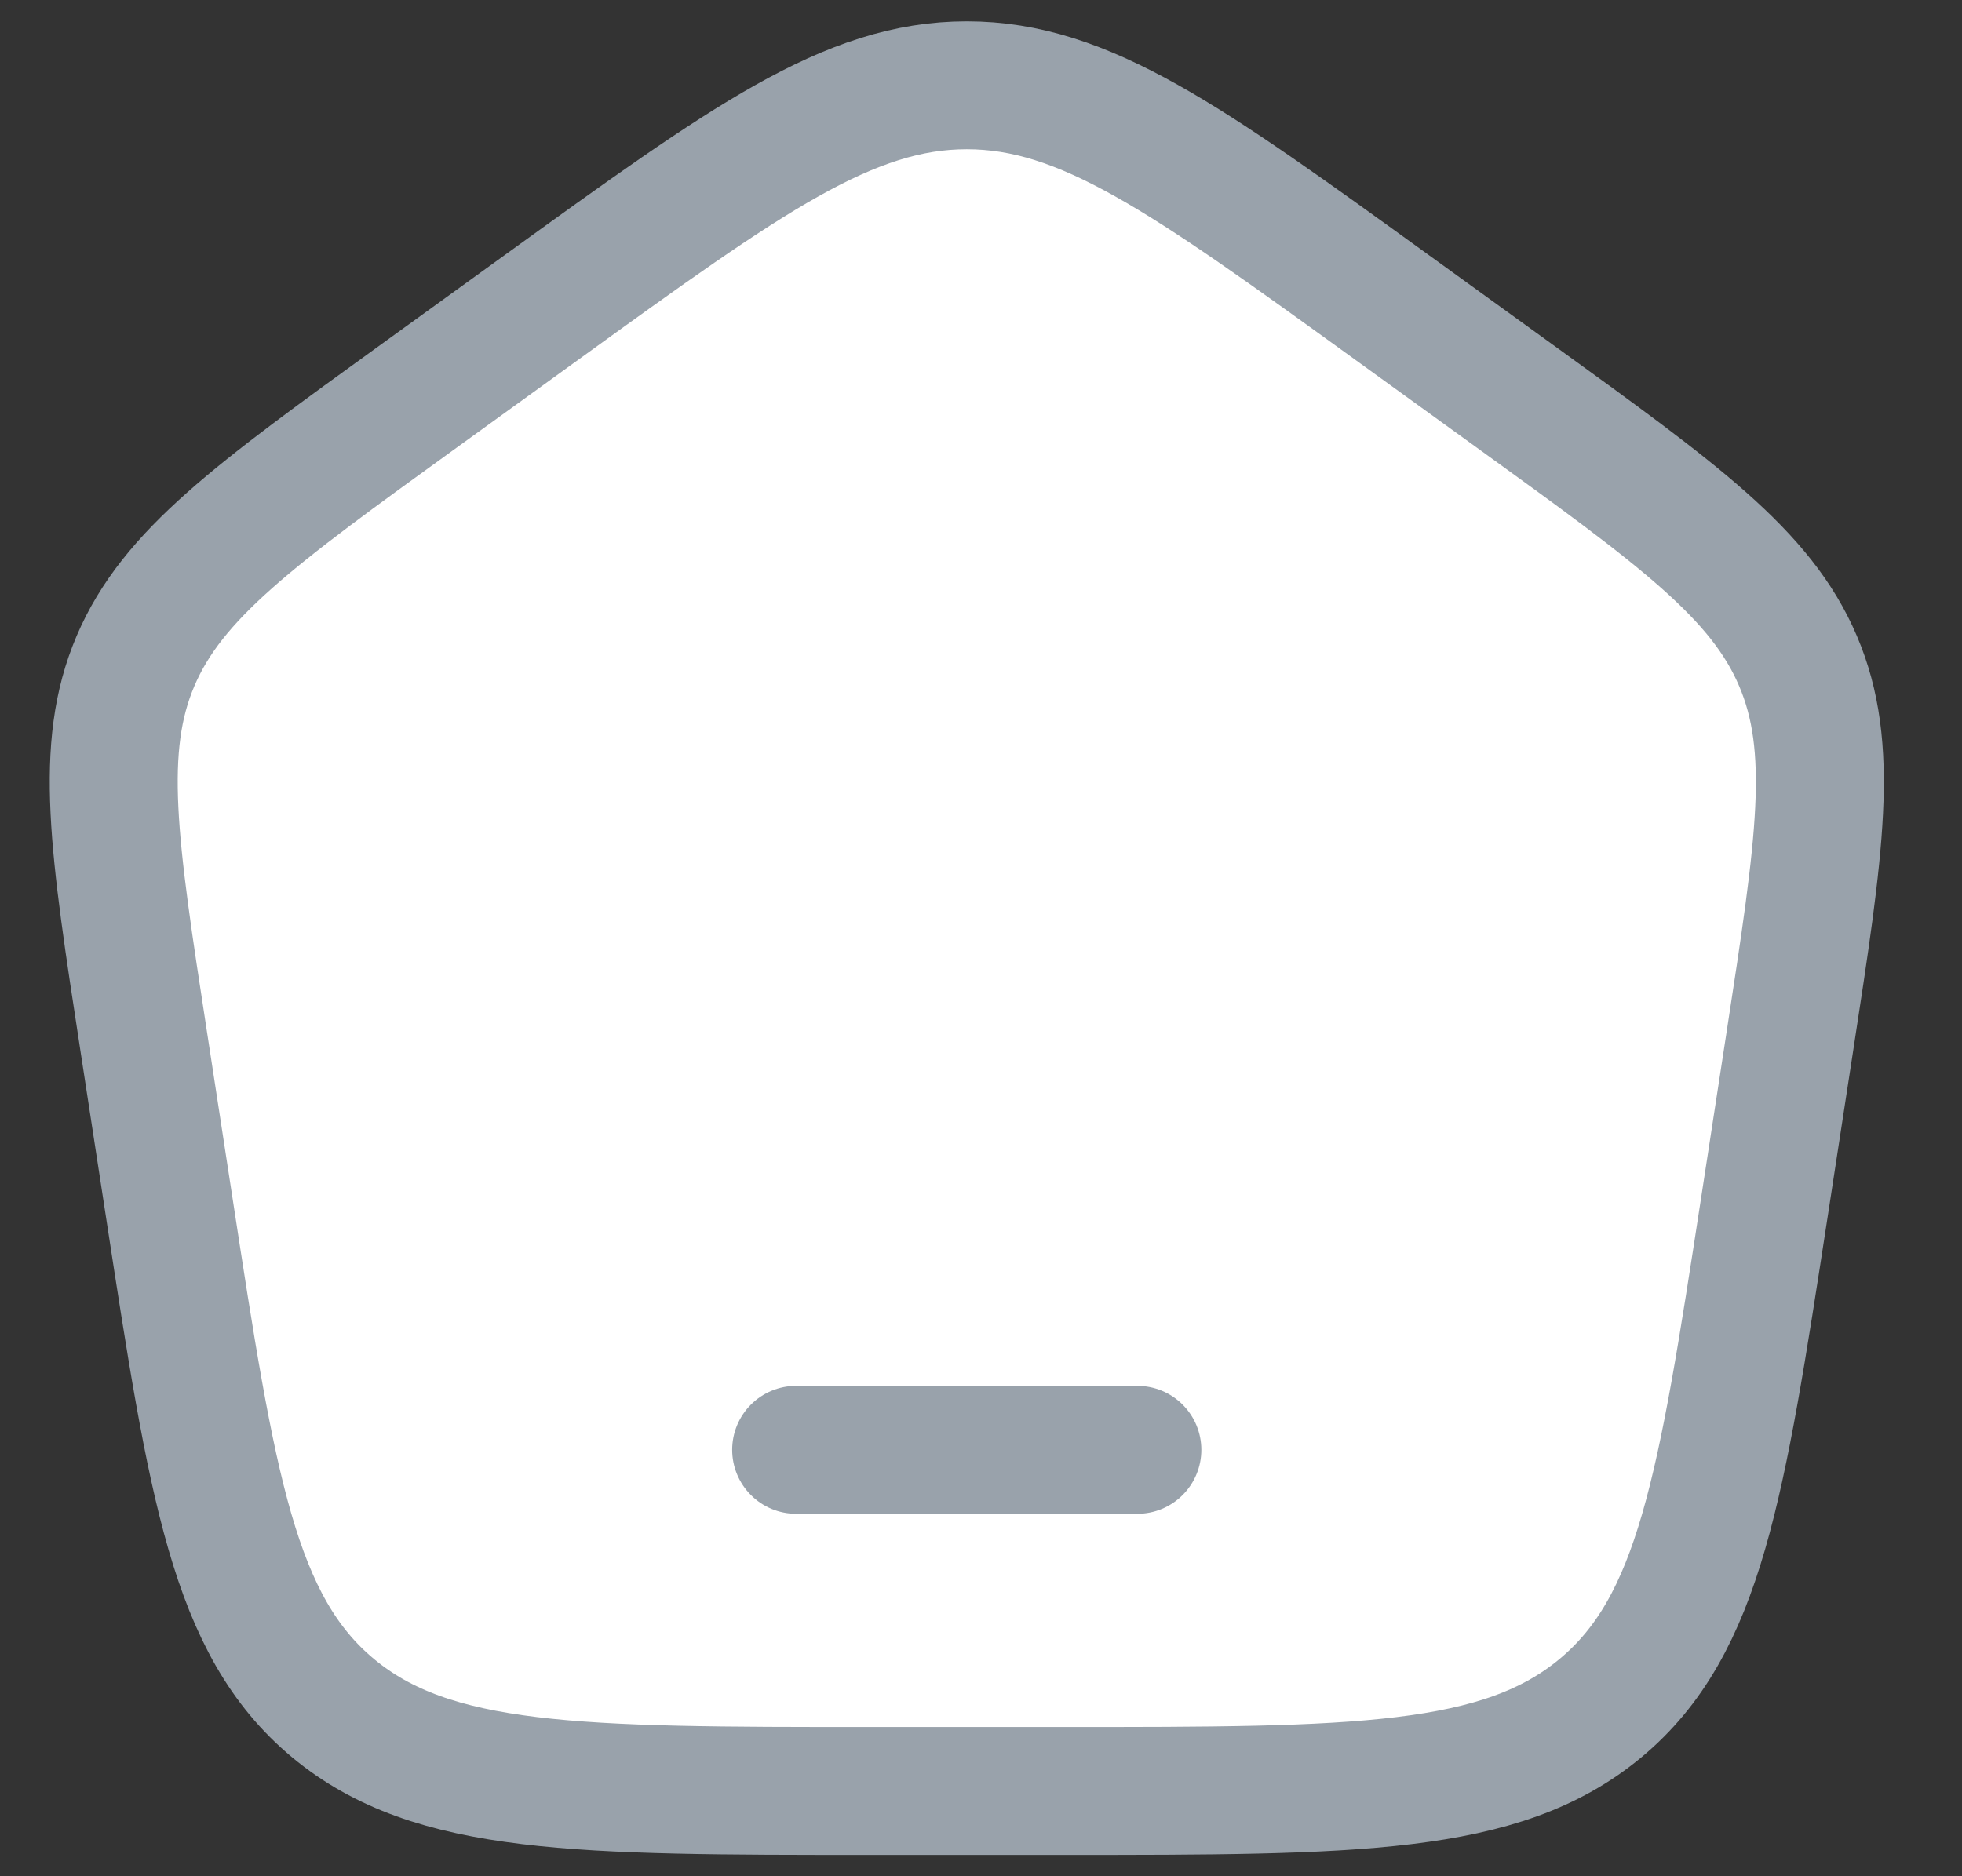 <svg width="23" height="22" viewBox="0 0 23 22" fill="none" xmlns="http://www.w3.org/2000/svg">
<rect x="0" y="0" width="23" height="22" fill="#333333" stroke="none"/>
<path d="M1.685 12.213C1.332 9.916 1.155 8.768 1.589 7.749C2.024 6.731 2.987 6.034 4.914 4.641L6.354 3.6C8.752 1.867 9.95 1 11.333 1C12.716 1 13.915 1.867 16.312 3.6L17.752 4.641C19.679 6.034 20.643 6.731 21.077 7.749C21.512 8.768 21.335 9.916 20.982 12.213L20.681 14.172C20.18 17.429 19.93 19.057 18.762 20.029C17.594 21 15.887 21 12.472 21H10.194C6.78 21 5.072 21 3.904 20.029C2.736 19.057 2.486 17.429 1.986 14.172L1.685 12.213Z" fill="white" stroke="#99A2AB" stroke-width="1.5" stroke-linejoin="round"/>
<path d="M9.333 17L13.333 17" stroke="#99A2AB" stroke-width="1.5" stroke-linecap="round" stroke-linejoin="round"/>
</svg>
